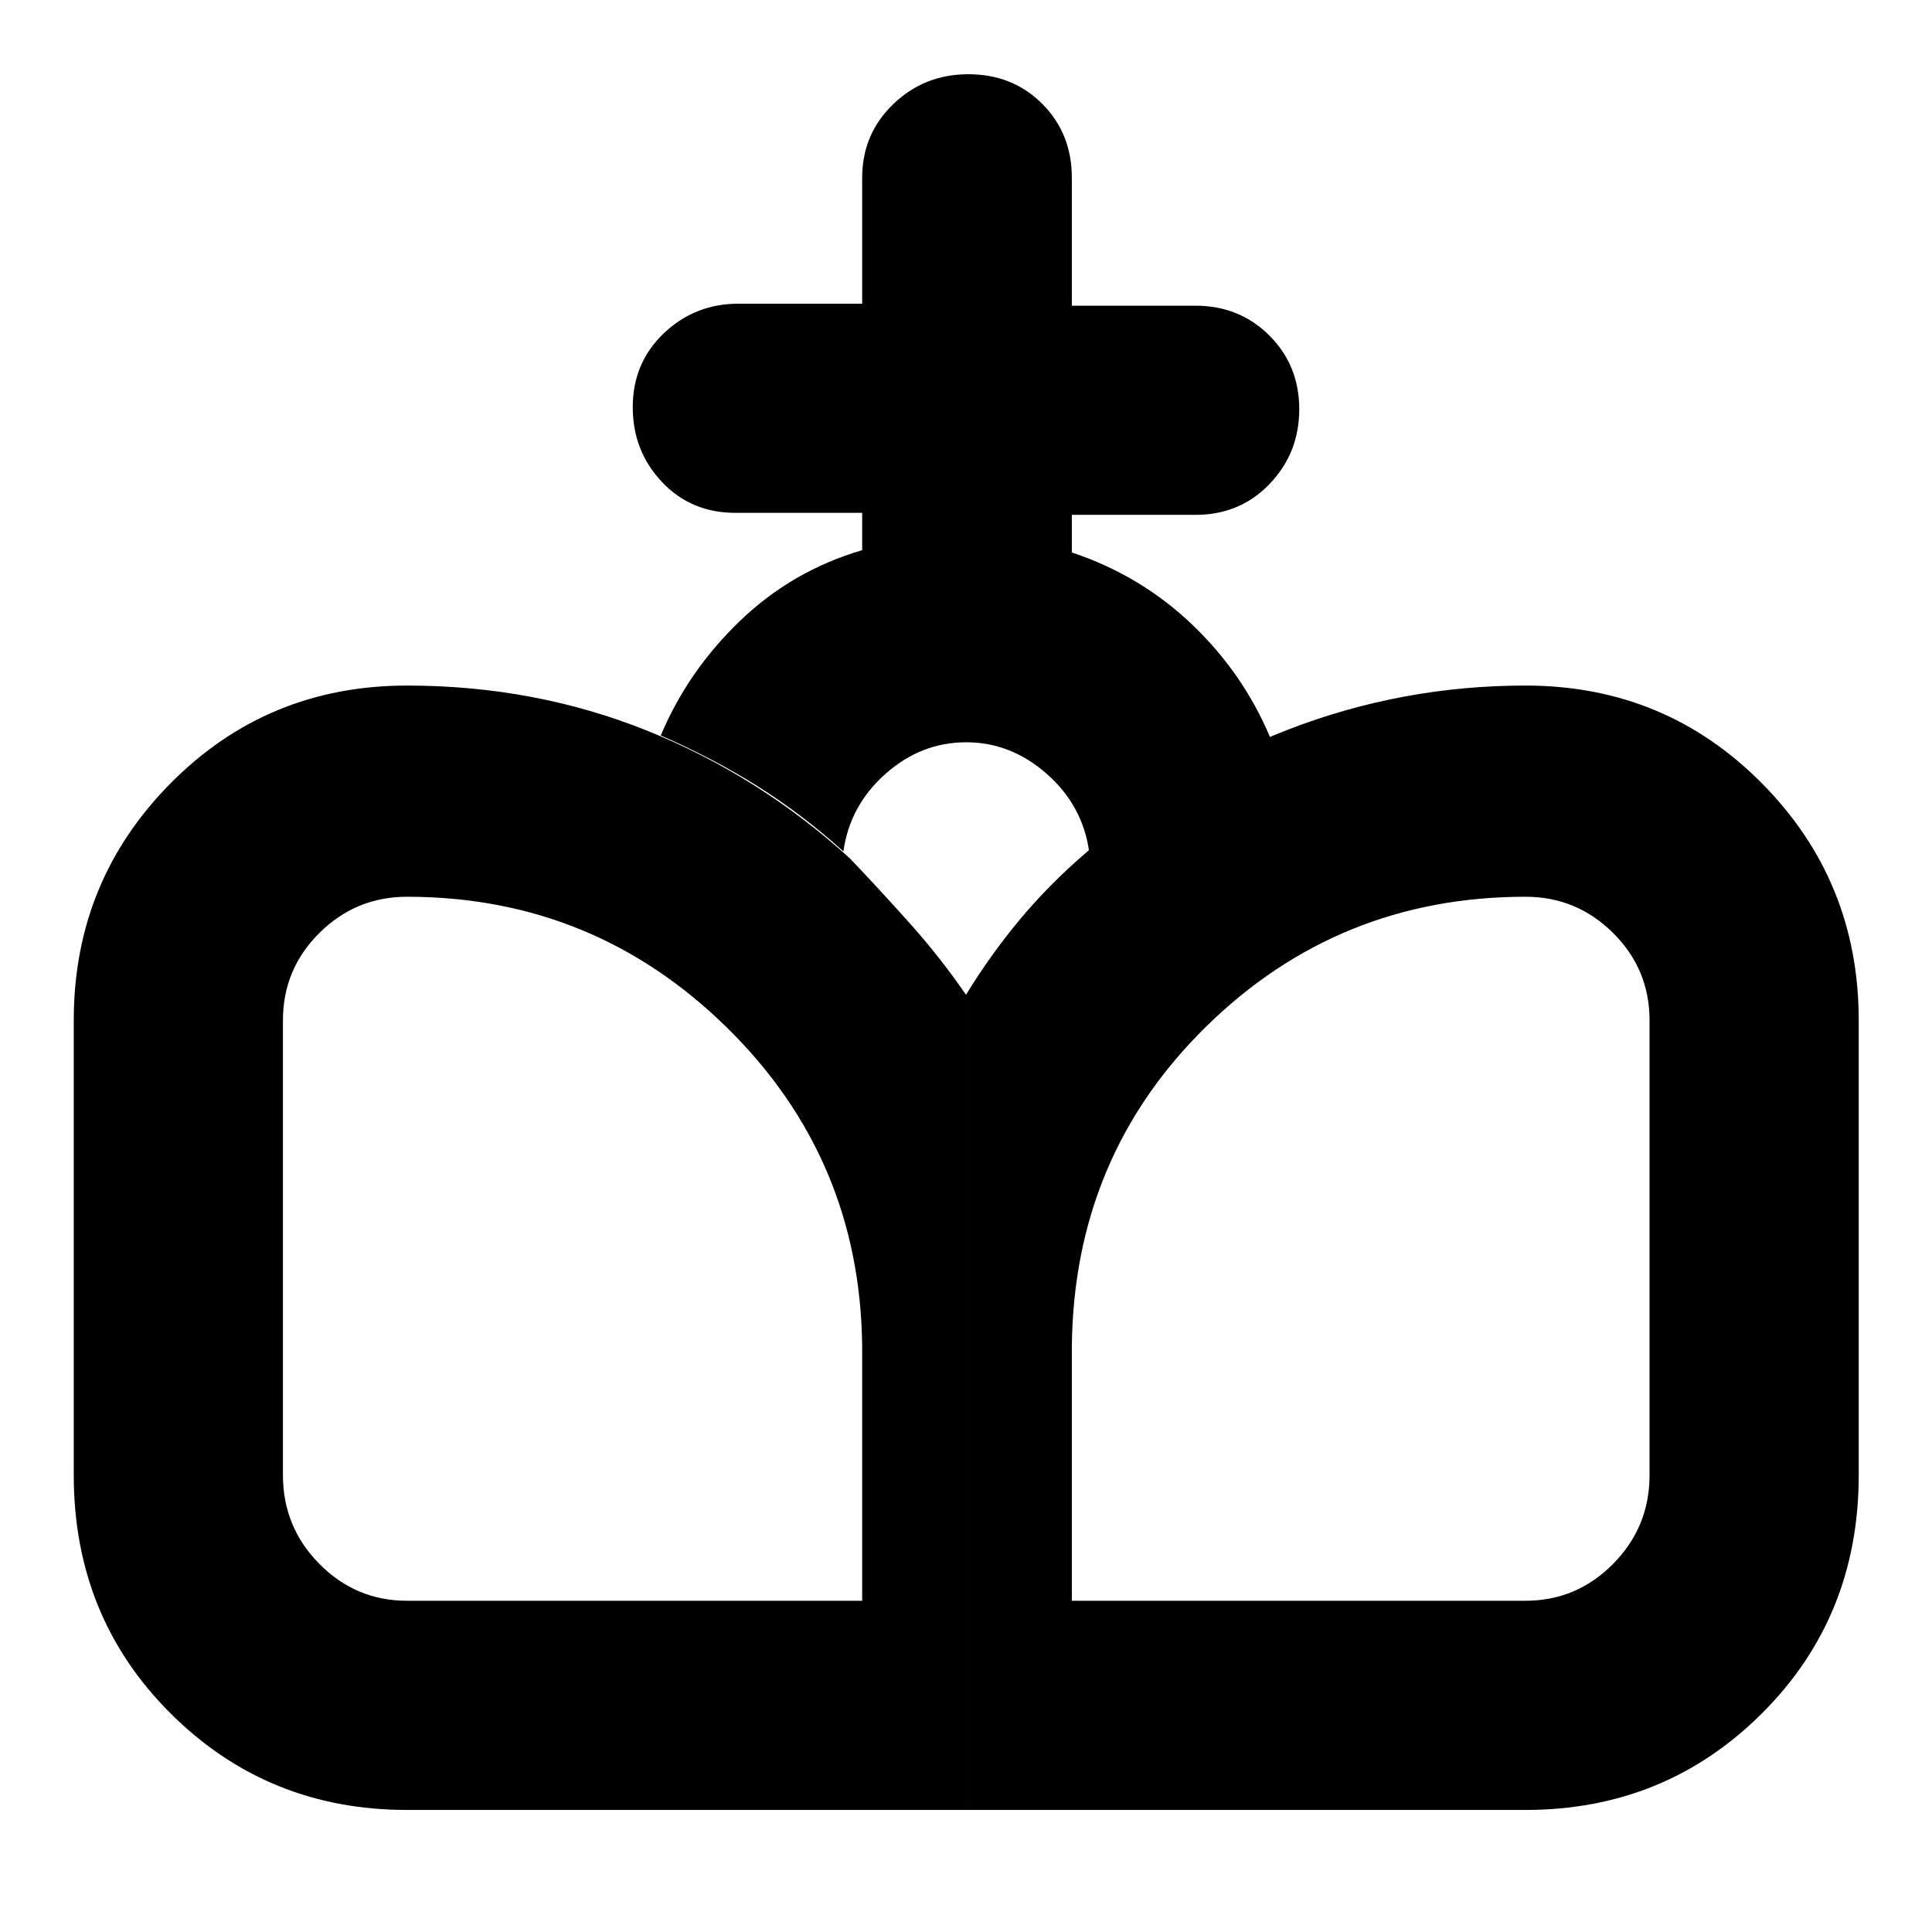 <svg xmlns="http://www.w3.org/2000/svg" height="20" viewBox="0 -960 960 960" width="20"><path d="M480.24-60.65 480-465.7q12.1-19.79 26.68-37.3 14.57-17.5 33-33.33 43.28-38.97 100.04-61 56.76-22.02 118.28-22.02 69.37 0 117.48 48.57T923.59-453v226q0 70.43-48.11 118.39Q827.37-60.65 758-60.65H480.24Zm-278 0q-69.37 0-117.48-47.96T36.65-227v-226q0-69.21 48.11-117.78 48.11-48.57 117.48-48.57 63.46 0 119.25 22.4 55.79 22.41 101.03 63.69 15.24 16 30.01 32.56 14.76 16.55 27.47 35l.24 405.05h-278Zm0-103.94h226.17V-291q-1-93.37-67.19-158.39-66.19-65.02-158.98-65.02-25.42 0-43.54 18-18.11 17.99-18.11 43.41v226q0 25.79 18.11 44.1 18.12 18.31 43.54 18.31Zm330.35 0H758q25.42 0 43.53-18.31 18.12-18.31 18.12-44.1v-226q0-25.42-18.12-43.41-18.11-18-43.53-18-92.96 0-158.69 64.52-65.72 64.52-66.72 158.89v126.41ZM428.41-686.63v-18.54h-62.99q-22.04 0-36.52-15.37-14.49-15.36-14.49-37.14 0-22.01 15.43-36.71Q345.27-809.1 367-809.1h61.41v-62.58q0-21.71 15.43-36.57t37.29-14.86q22.1 0 36.78 14.74t14.68 36.69v63.58H594q21.92 0 36.75 14.83 14.84 14.82 14.84 36.59 0 21.78-14.72 37.14-14.71 15.37-36.87 15.37h-61.41v18.69q34.04 11.33 59.56 35.61 25.52 24.28 39 56.33-23.67 11.24-47.11 24.69-23.43 13.46-42.87 31.89-3.24-22.84-21.06-38.53-17.82-15.68-39.99-15.68-22.41 0-40.11 15.68-17.71 15.69-20.94 38.53-20.44-18.43-42.64-32.39-22.19-13.95-48.1-25.19 13.47-32.05 39.38-56.95 25.9-24.9 60.7-35.14Z"/></svg>